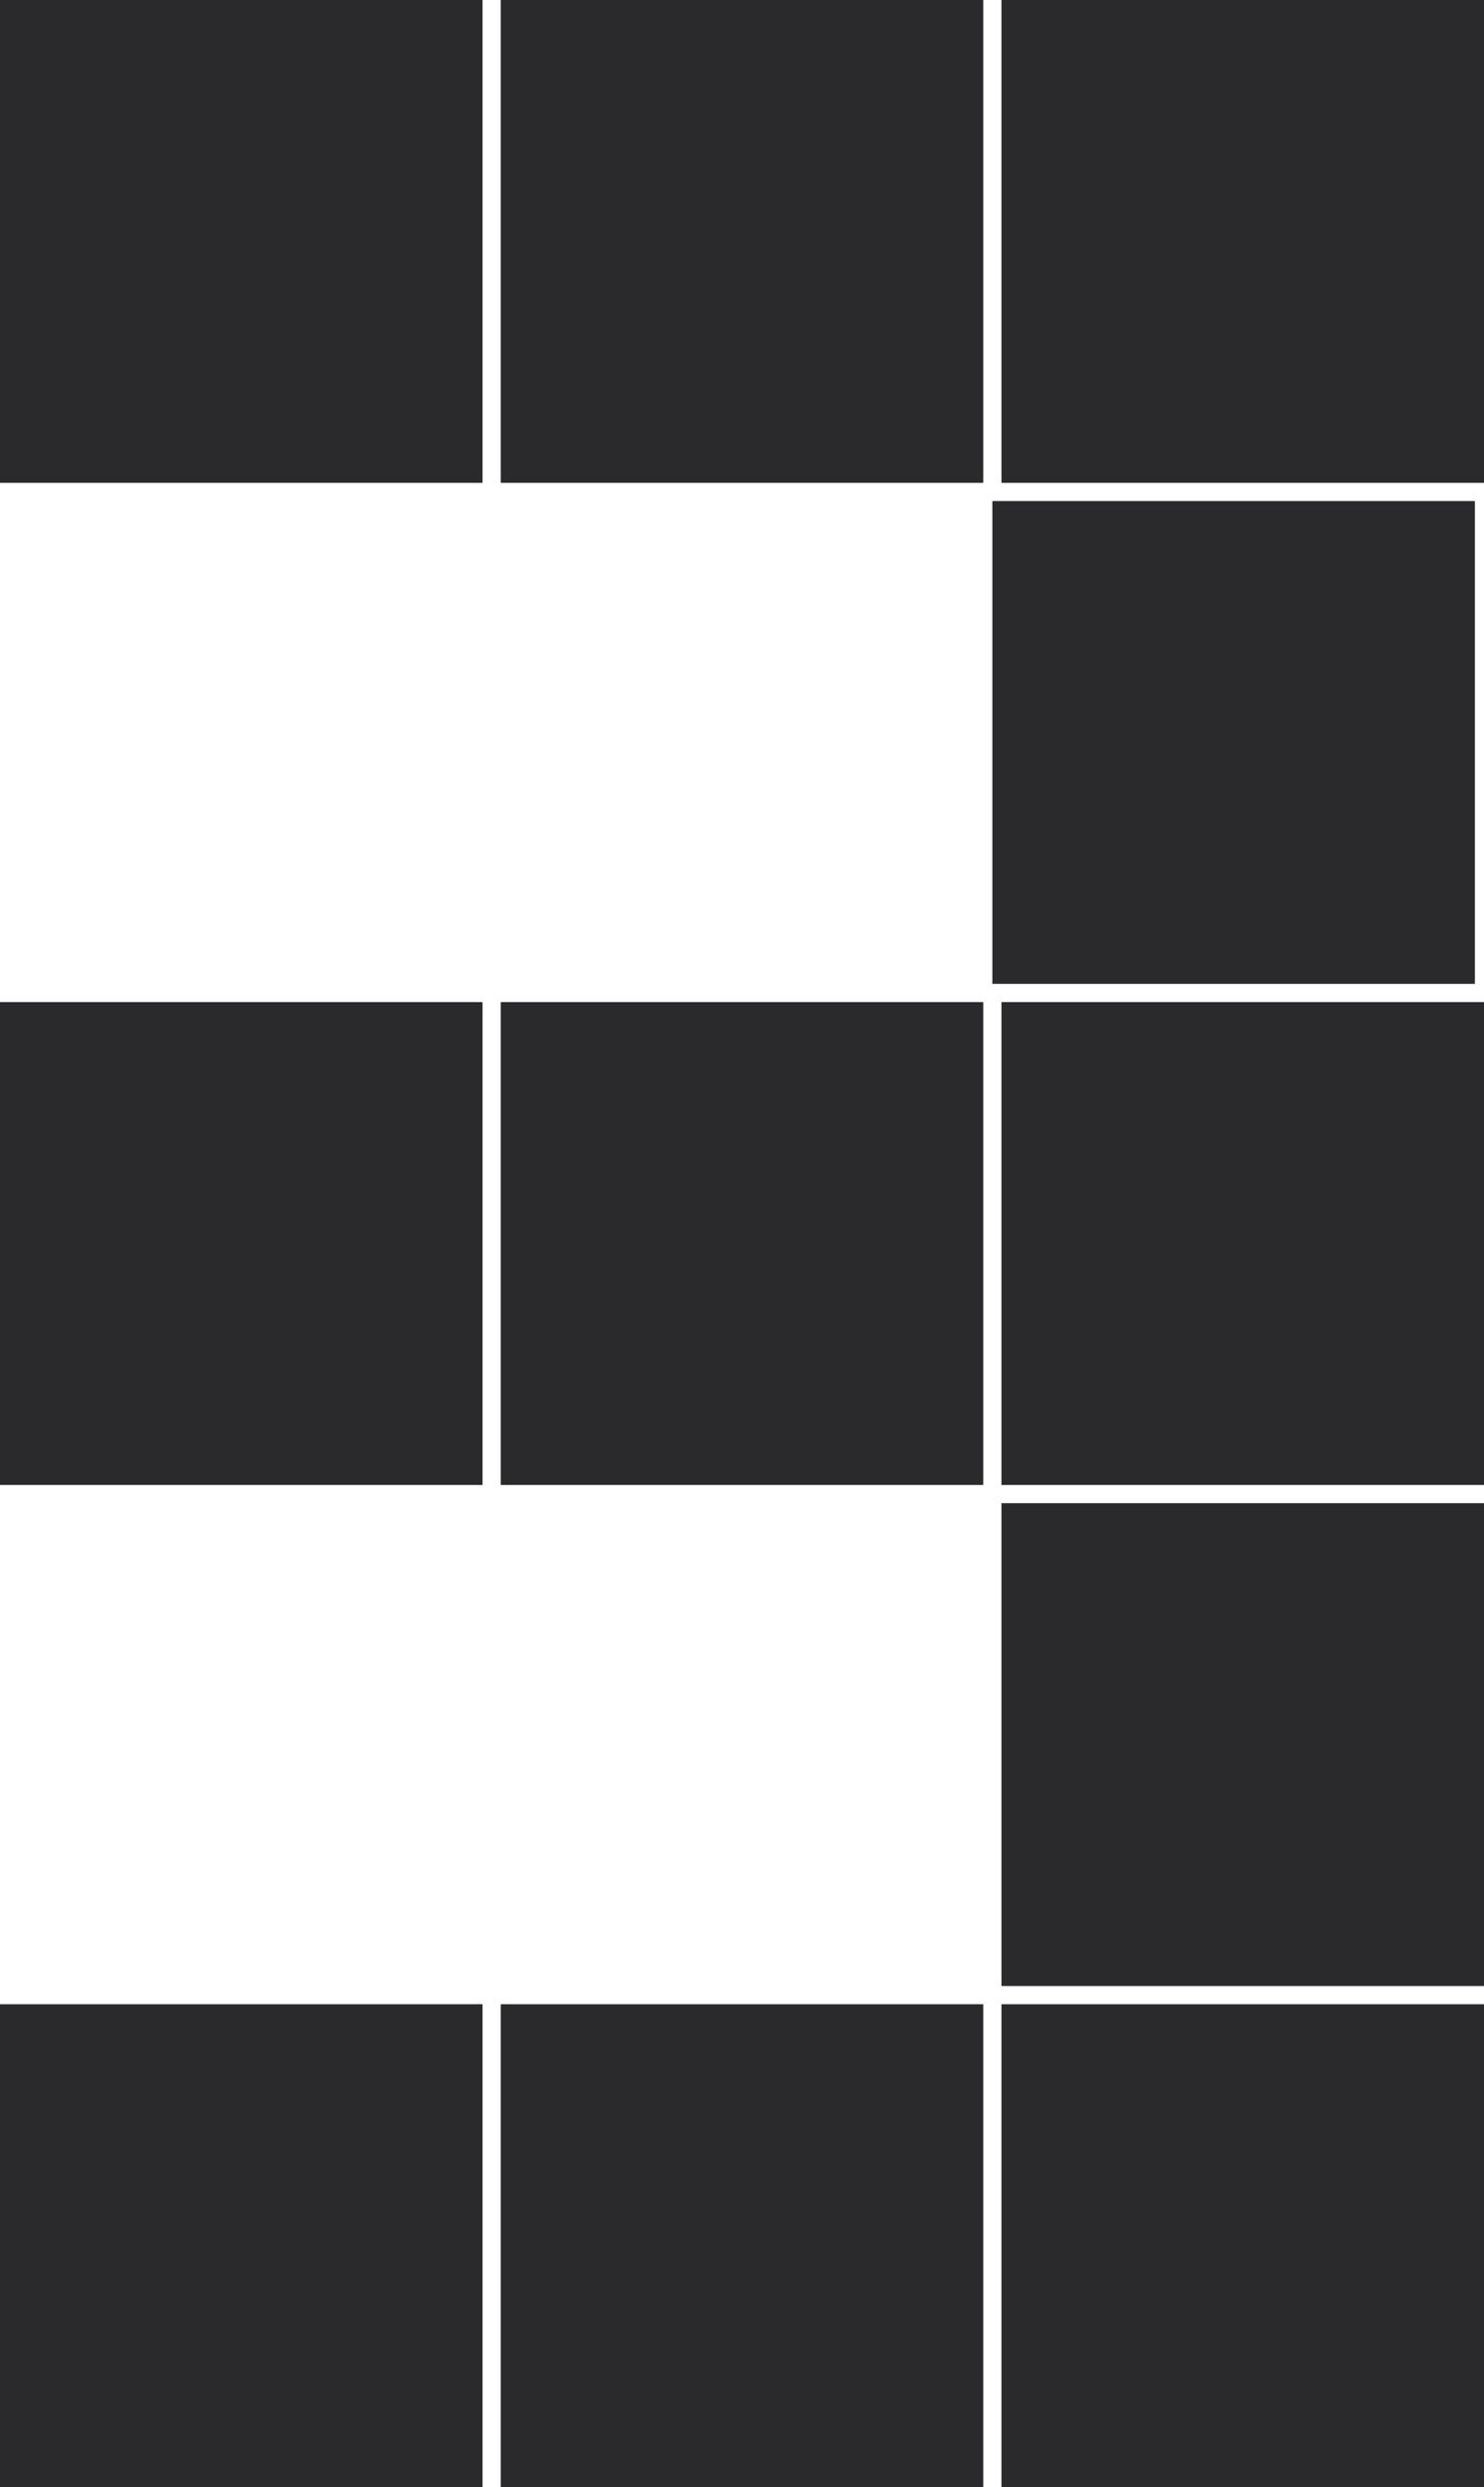 <?xml version="1.0" encoding="UTF-8" standalone="no"?>
<svg width="163px" height="273px" viewBox="0 0 163 273" version="1.1" xmlns="http://www.w3.org/2000/svg" xmlns:xlink="http://www.w3.org/1999/xlink">
    <!-- Generator: Sketch 3.8.3 (29802) - http://www.bohemiancoding.com/sketch -->
    <title>3</title>
    <desc>Created with Sketch.</desc>
    <defs></defs>
    <g id="Page-1" stroke="none" stroke-width="1" fill="none" fill-rule="evenodd">
        <g id="3" fill="#2A292C">
            <rect id="Rectangle-1" x="0" y="0" width="53" height="53"></rect>
            <rect id="Rectangle-1-Copy" x="109" y="55" width="53" height="53"></rect>
            <rect id="Rectangle-1-Copy-2" x="0" y="110" width="53" height="53"></rect>
            <rect id="Rectangle-1-Copy-5" x="110" y="110" width="53" height="53"></rect>
            <rect id="Rectangle-1-Copy-6" x="110" y="165" width="53" height="53"></rect>
            <rect id="Rectangle-1-Copy-8" x="110" y="0" width="53" height="53"></rect>
            <rect id="Rectangle-1-Copy-7" x="55" y="0" width="53" height="53"></rect>
            <rect id="Rectangle-1-Copy-9" x="55" y="110" width="53" height="53"></rect>
            <rect id="Rectangle-1-Copy-8" x="55" y="220" width="53" height="53"></rect>
            <rect id="Rectangle-1-Copy-7" x="0" y="220" width="53" height="53"></rect>
            <rect id="Rectangle-1-Copy-3" x="110" y="220" width="53" height="53"></rect>
        </g>
    </g>
</svg>